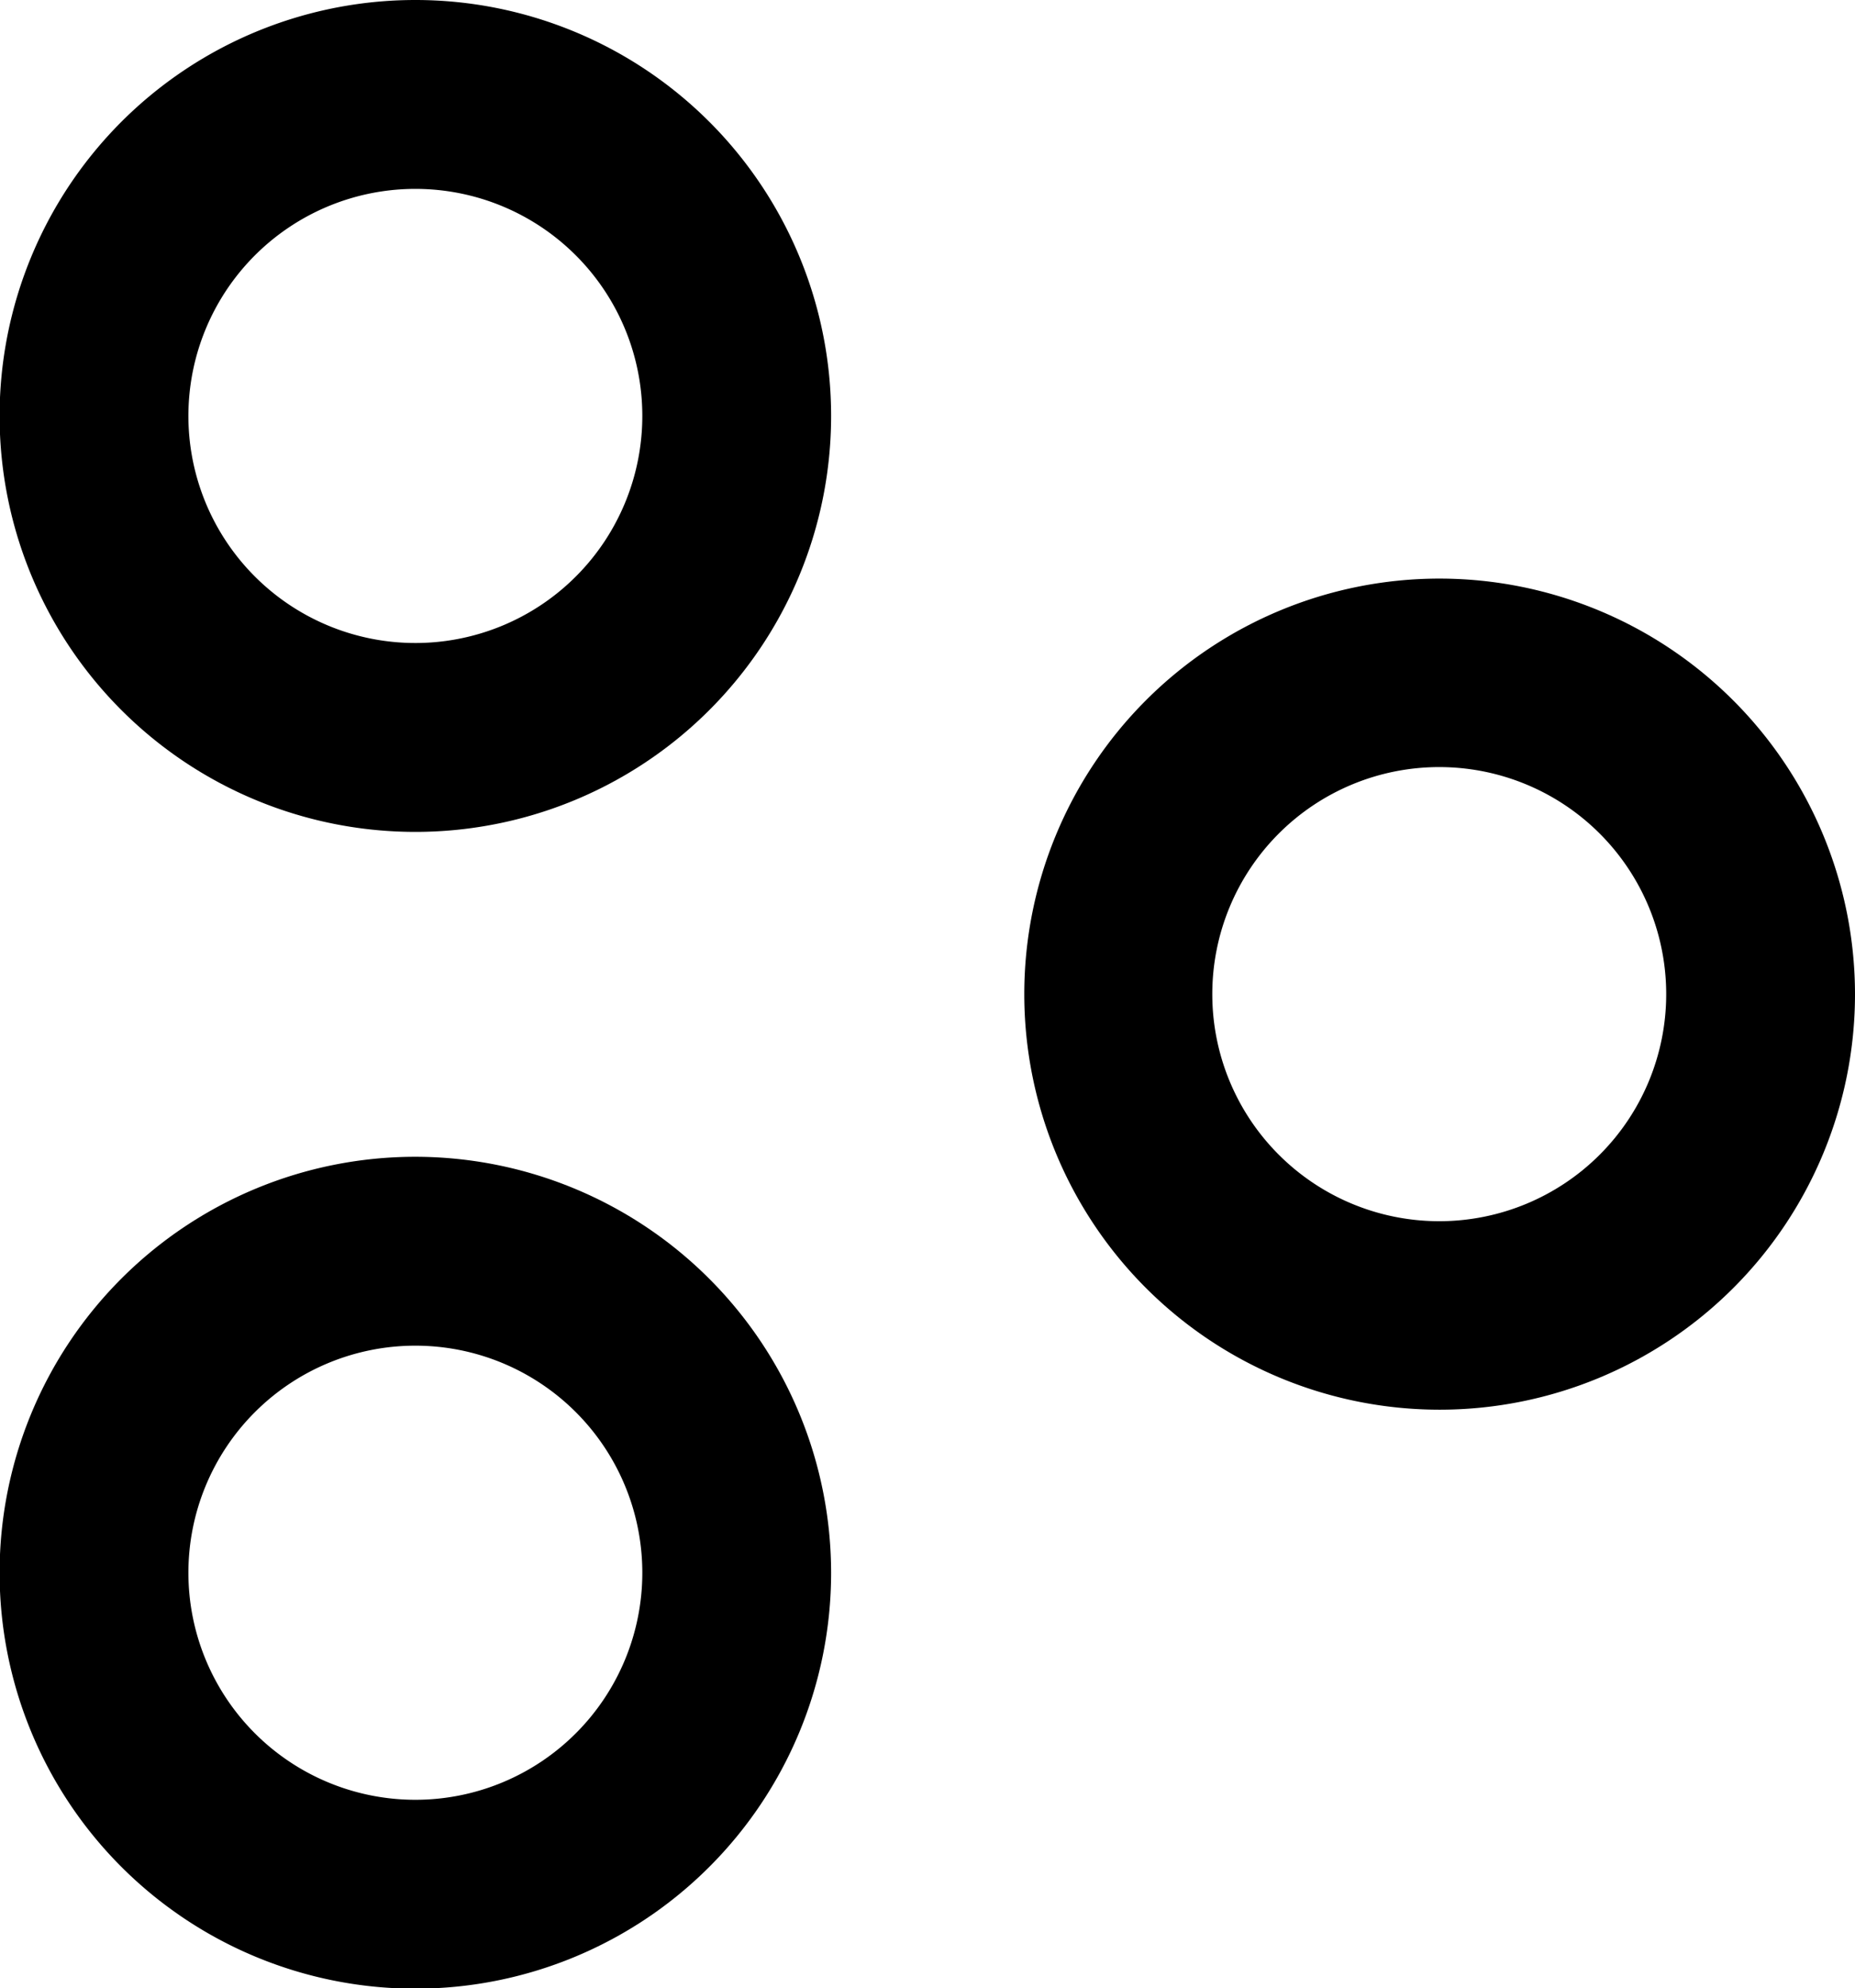 <svg xmlns="http://www.w3.org/2000/svg" viewBox="0 0 46.67 50"><title>Zasób 70zak_</title><g id="Warstwa_2" data-name="Warstwa 2"><g id="Warstwa_1-2" data-name="Warstwa 1"><path d="M10.45,0A10.46,10.46,0,1,0,20.91,10.45,10.46,10.46,0,0,0,10.45,0Zm5.71,10.45a5.71,5.71,0,1,1-5.71-5.7A5.71,5.71,0,0,1,16.16,10.45Z"/><path d="M10.45,29.09A10.46,10.46,0,1,0,20.91,39.55,10.47,10.47,0,0,0,10.45,29.09Zm5.71,10.46a5.71,5.71,0,1,1-5.71-5.71A5.71,5.71,0,0,1,16.16,39.55Z"/><path d="M36.21,14.55A10.45,10.45,0,1,0,46.67,25,10.46,10.46,0,0,0,36.21,14.55ZM41.92,25a5.71,5.71,0,1,1-5.71-5.71A5.71,5.71,0,0,1,41.92,25Z"/></g></g></svg>